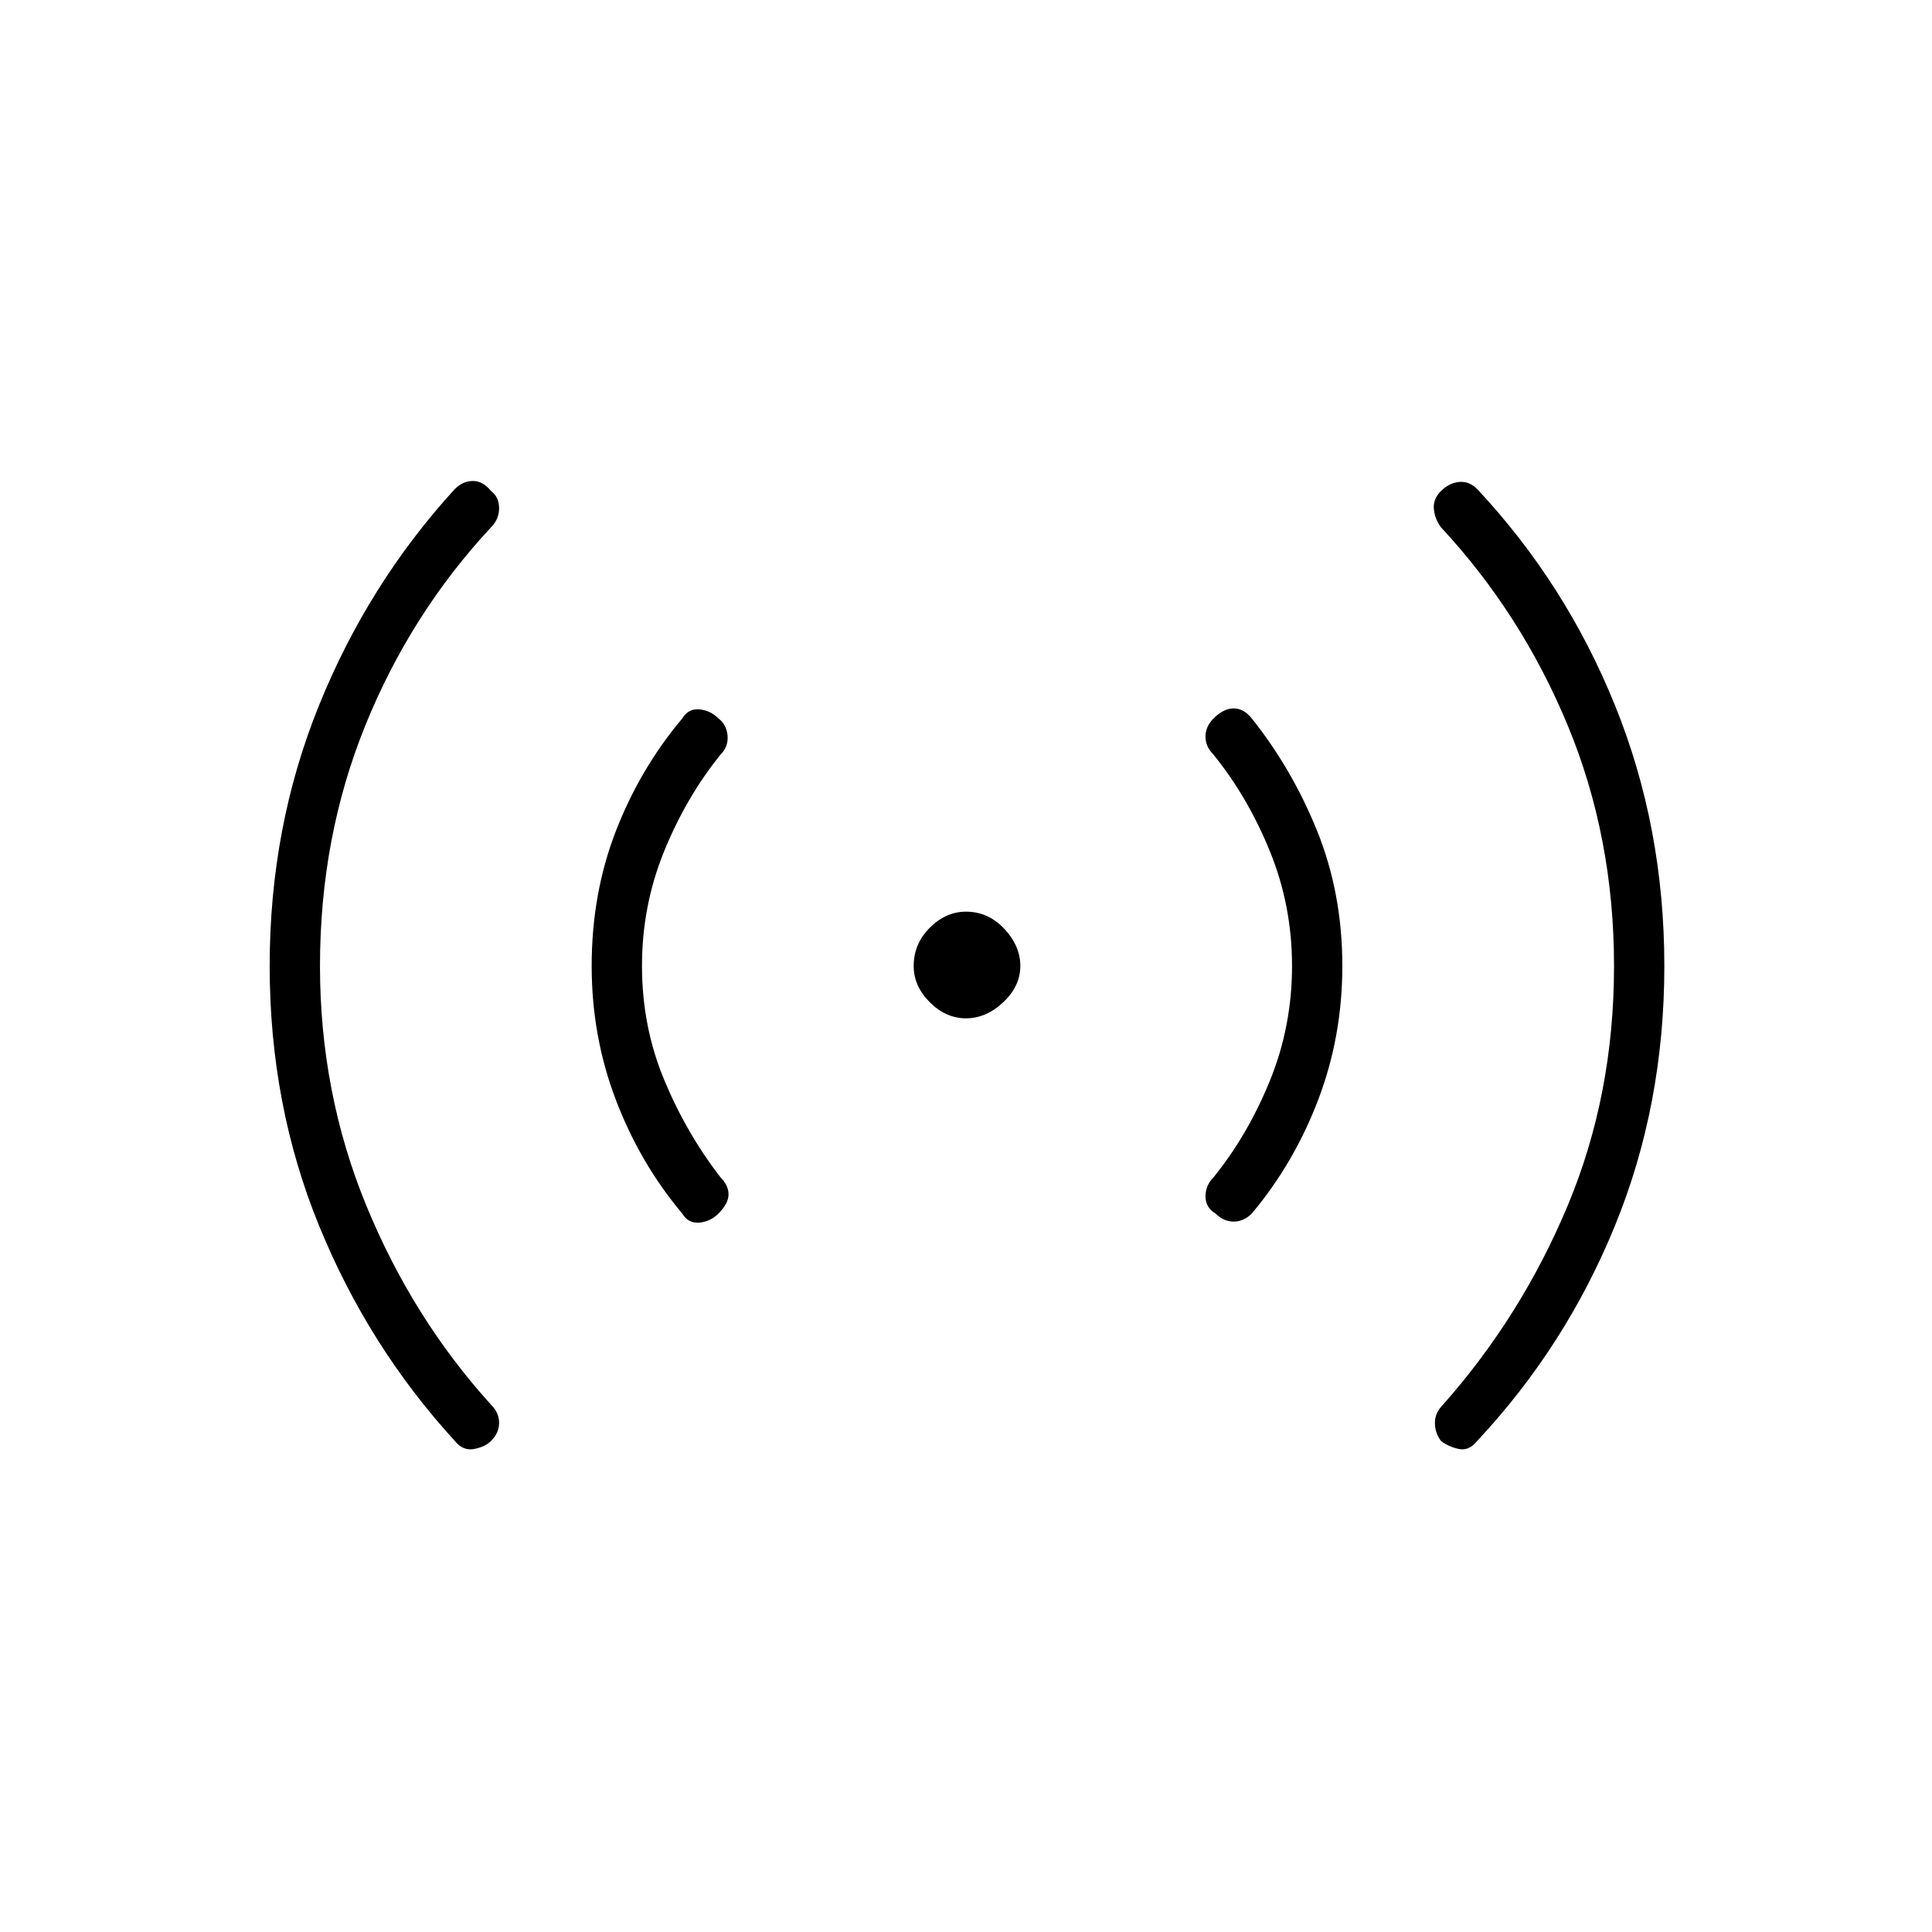 <svg xmlns="http://www.w3.org/2000/svg" height="24" width="24"><path d="M12 12.65q-.25 0-.45-.2t-.2-.45q0-.275.2-.475.2-.2.45-.2.275 0 .475.212.2.213.2.463t-.212.45q-.213.2-.463.2ZM5.65 17.9q-1.075-1.175-1.687-2.675-.613-1.5-.613-3.225t.613-3.238Q4.575 7.25 5.65 6.075q.1-.1.225-.1T6.1 6.1q.1.075.1.212 0 .138-.1.238-1 1.075-1.562 2.462Q3.975 10.4 3.975 12q0 1.575.575 2.975.575 1.4 1.55 2.475.1.1.1.225t-.1.225q-.075.075-.212.1-.138.025-.238-.1Zm2.825-2.825q-.525-.625-.825-1.413-.3-.787-.3-1.662 0-.9.3-1.675t.825-1.4q.075-.125.213-.113.137.013.237.113.1.075.113.212.012.138-.088.238-.425.525-.7 1.2-.275.675-.275 1.425t.275 1.412q.275.663.7 1.213.1.1.1.212 0 .113-.125.238-.1.1-.237.113-.138.012-.213-.113Zm6.625 0q-.125-.075-.125-.212 0-.138.1-.238.425-.525.7-1.2.275-.675.275-1.425t-.275-1.425q-.275-.675-.7-1.2-.1-.1-.1-.225t.1-.225q.125-.125.25-.125t.225.125q.5.625.813 1.4.312.775.312 1.675 0 .875-.3 1.662-.3.788-.825 1.413-.1.1-.225.1t-.225-.1Zm2.8 2.825q-.075-.1-.075-.225t.1-.225q.975-1.1 1.55-2.475.575-1.375.575-2.975t-.575-2.988Q18.9 7.625 17.9 6.55q-.075-.1-.088-.225Q17.8 6.2 17.9 6.1q.1-.1.225-.113.125-.012.225.088 1.1 1.175 1.712 2.687.613 1.513.613 3.238t-.613 3.225q-.612 1.5-1.712 2.675-.1.125-.225.1-.125-.025-.225-.1Z"/></svg>